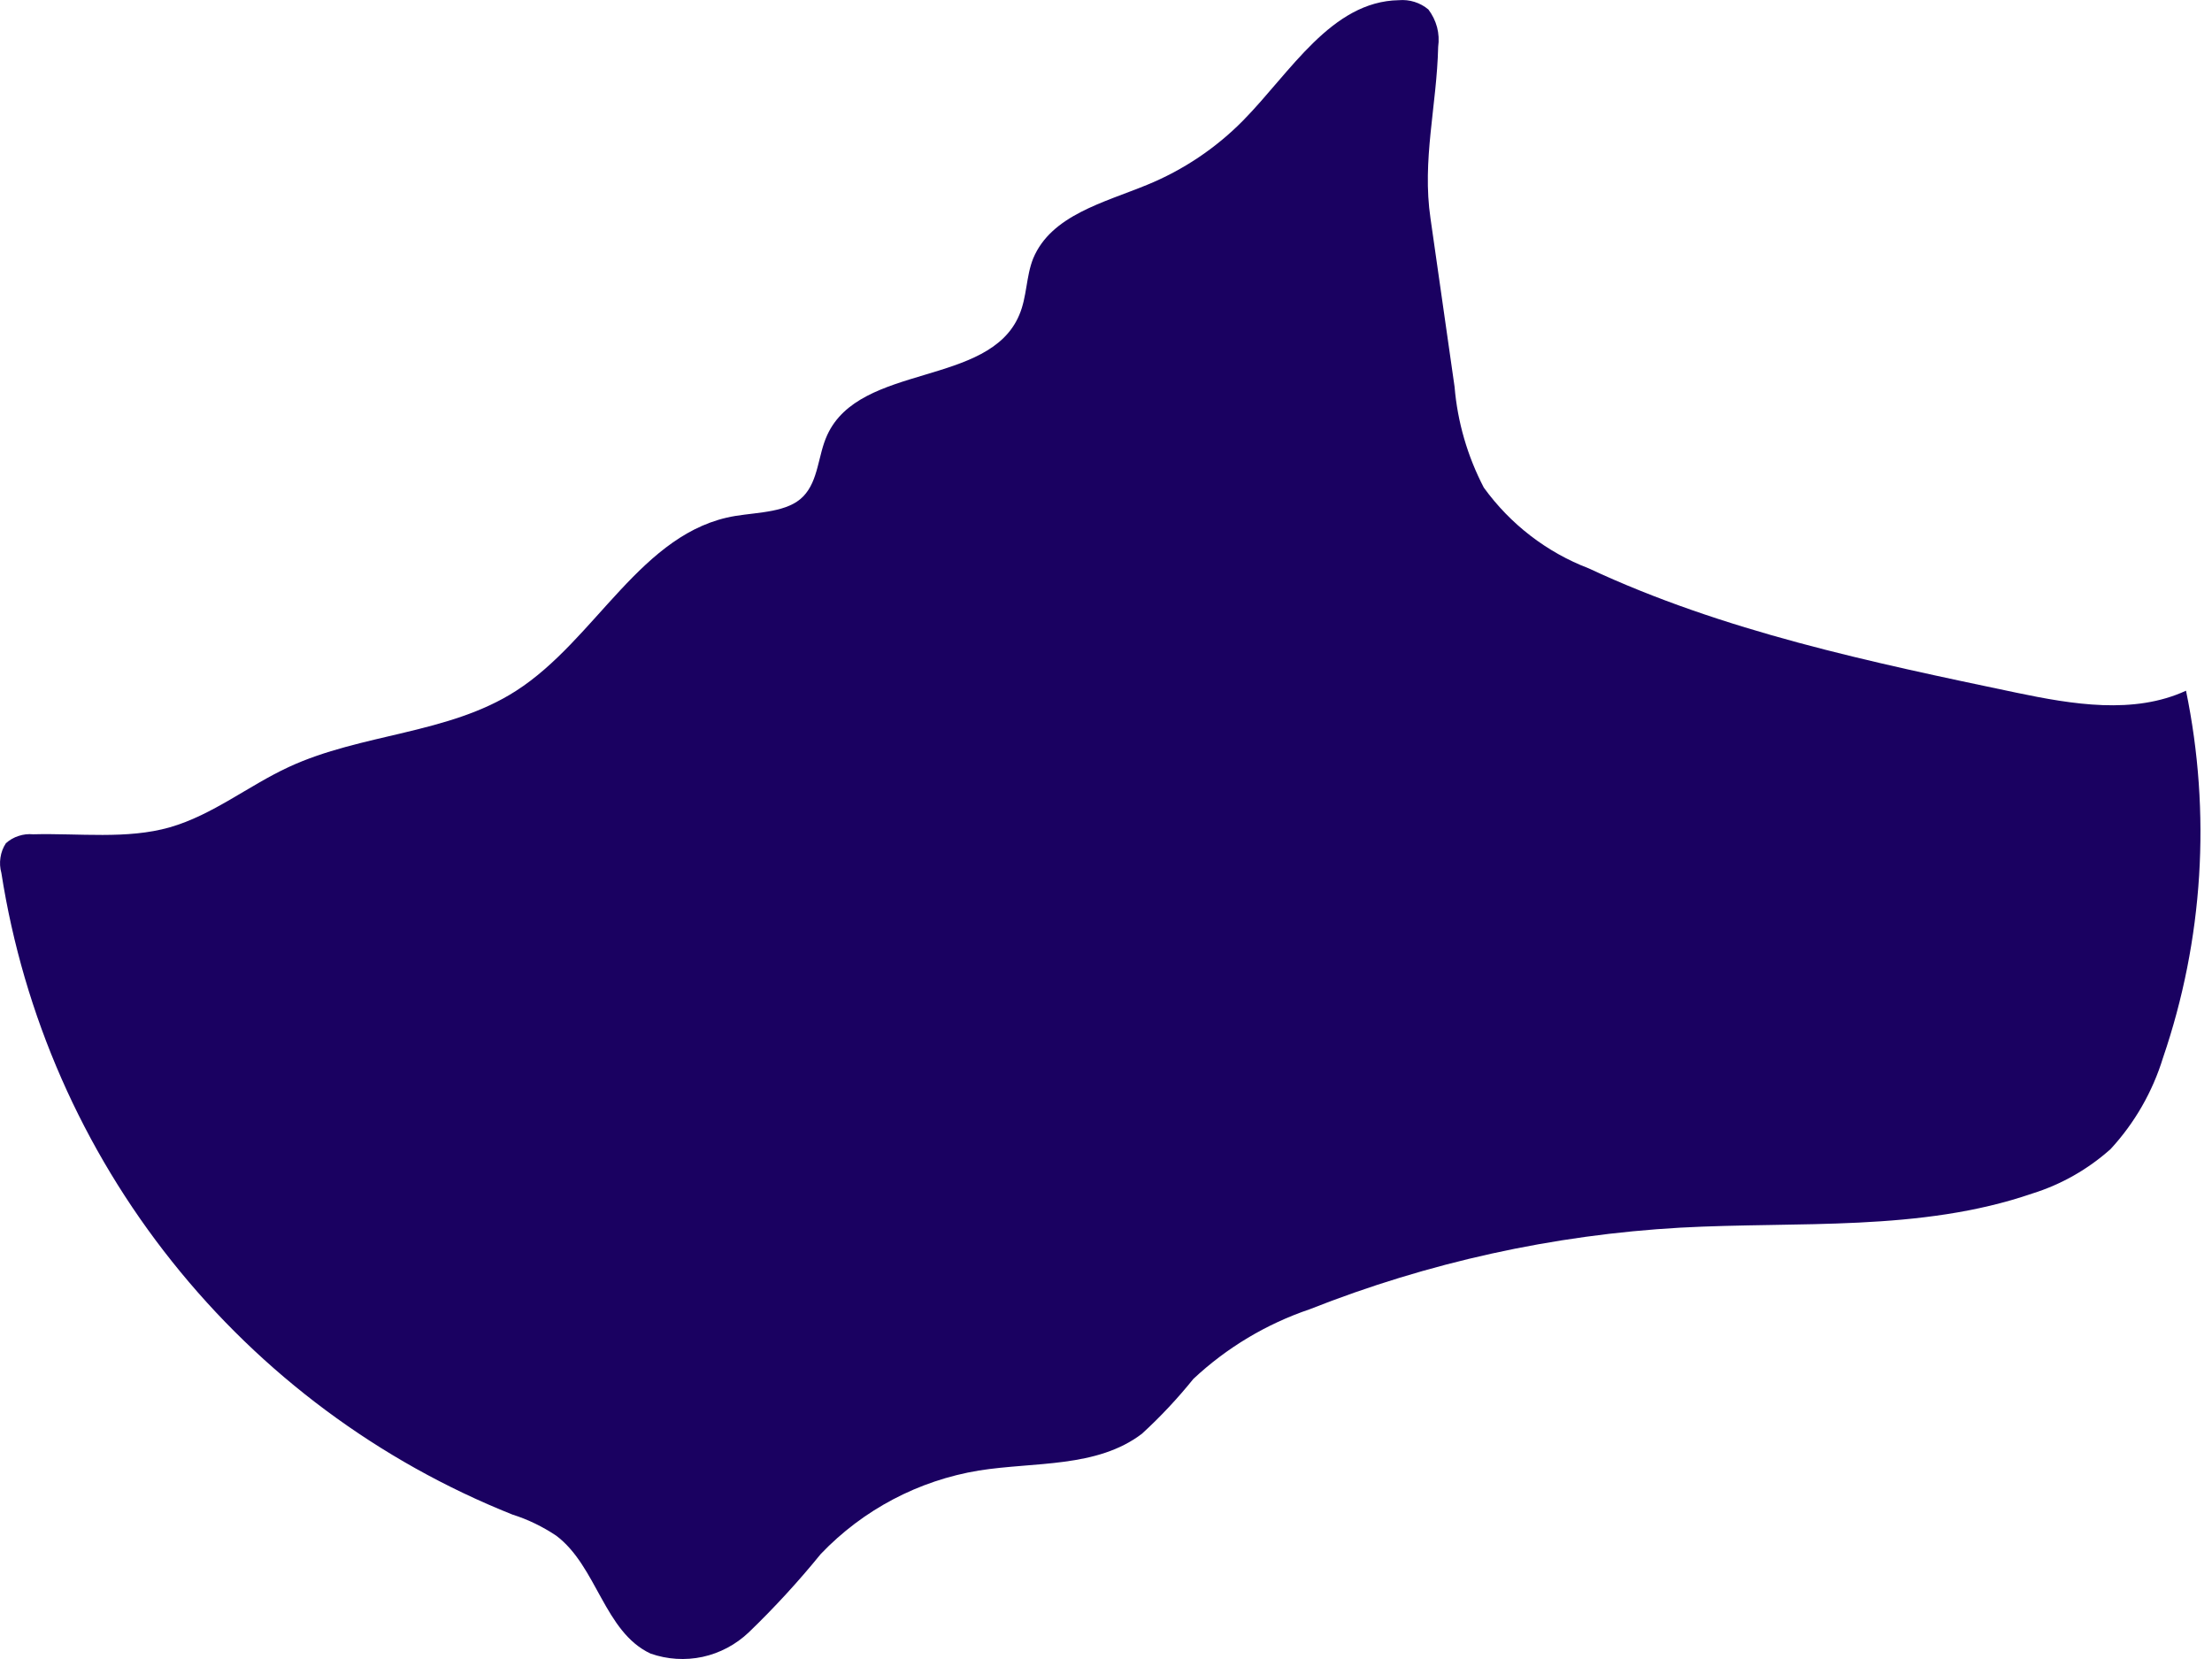 <svg width="24" height="18" viewBox="0 0 24 18" fill="none" xmlns="http://www.w3.org/2000/svg">
<path d="M23.718 7.494C23.153 7.755 22.486 7.643 21.874 7.515C20.296 7.184 18.699 6.85 17.238 6.167C16.781 5.992 16.386 5.687 16.099 5.29C15.922 4.95 15.814 4.579 15.782 4.197L15.521 2.371C15.427 1.737 15.589 1.15 15.604 0.508C15.614 0.437 15.61 0.364 15.592 0.295C15.573 0.225 15.541 0.16 15.498 0.103C15.409 0.028 15.293 -0.008 15.177 0.002C14.445 0.015 14.002 0.784 13.489 1.306C13.193 1.607 12.838 1.845 12.447 2.005C11.979 2.198 11.406 2.334 11.21 2.804C11.132 2.999 11.143 3.221 11.059 3.417C10.731 4.199 9.332 3.938 8.975 4.721C8.874 4.94 8.882 5.214 8.715 5.386C8.548 5.559 8.236 5.556 7.978 5.598C6.959 5.765 6.467 6.941 5.597 7.497C4.865 7.967 3.922 7.956 3.133 8.322C2.695 8.525 2.307 8.843 1.843 8.976C1.38 9.109 0.856 9.039 0.359 9.052C0.306 9.047 0.252 9.053 0.202 9.07C0.151 9.086 0.104 9.113 0.064 9.149C0.033 9.196 0.013 9.249 0.005 9.305C-0.004 9.361 -0 9.418 0.015 9.472C0.256 11.015 0.894 12.468 1.867 13.688C2.839 14.909 4.112 15.855 5.56 16.433C5.729 16.486 5.888 16.564 6.035 16.662C6.477 16.994 6.556 17.706 7.058 17.941C7.24 18.005 7.435 18.017 7.623 17.977C7.811 17.936 7.984 17.844 8.124 17.711C8.401 17.444 8.662 17.16 8.905 16.861C9.364 16.38 9.966 16.063 10.621 15.955C11.226 15.859 11.9 15.929 12.39 15.556C12.591 15.372 12.777 15.173 12.948 14.961C13.31 14.622 13.741 14.364 14.211 14.205C15.495 13.697 16.852 13.398 18.23 13.32C19.514 13.25 20.835 13.367 22.049 12.95C22.364 12.852 22.654 12.687 22.9 12.467C23.161 12.184 23.355 11.846 23.468 11.478C23.906 10.197 23.992 8.821 23.718 7.494Z" fill="#1A0161"/>
</svg>
